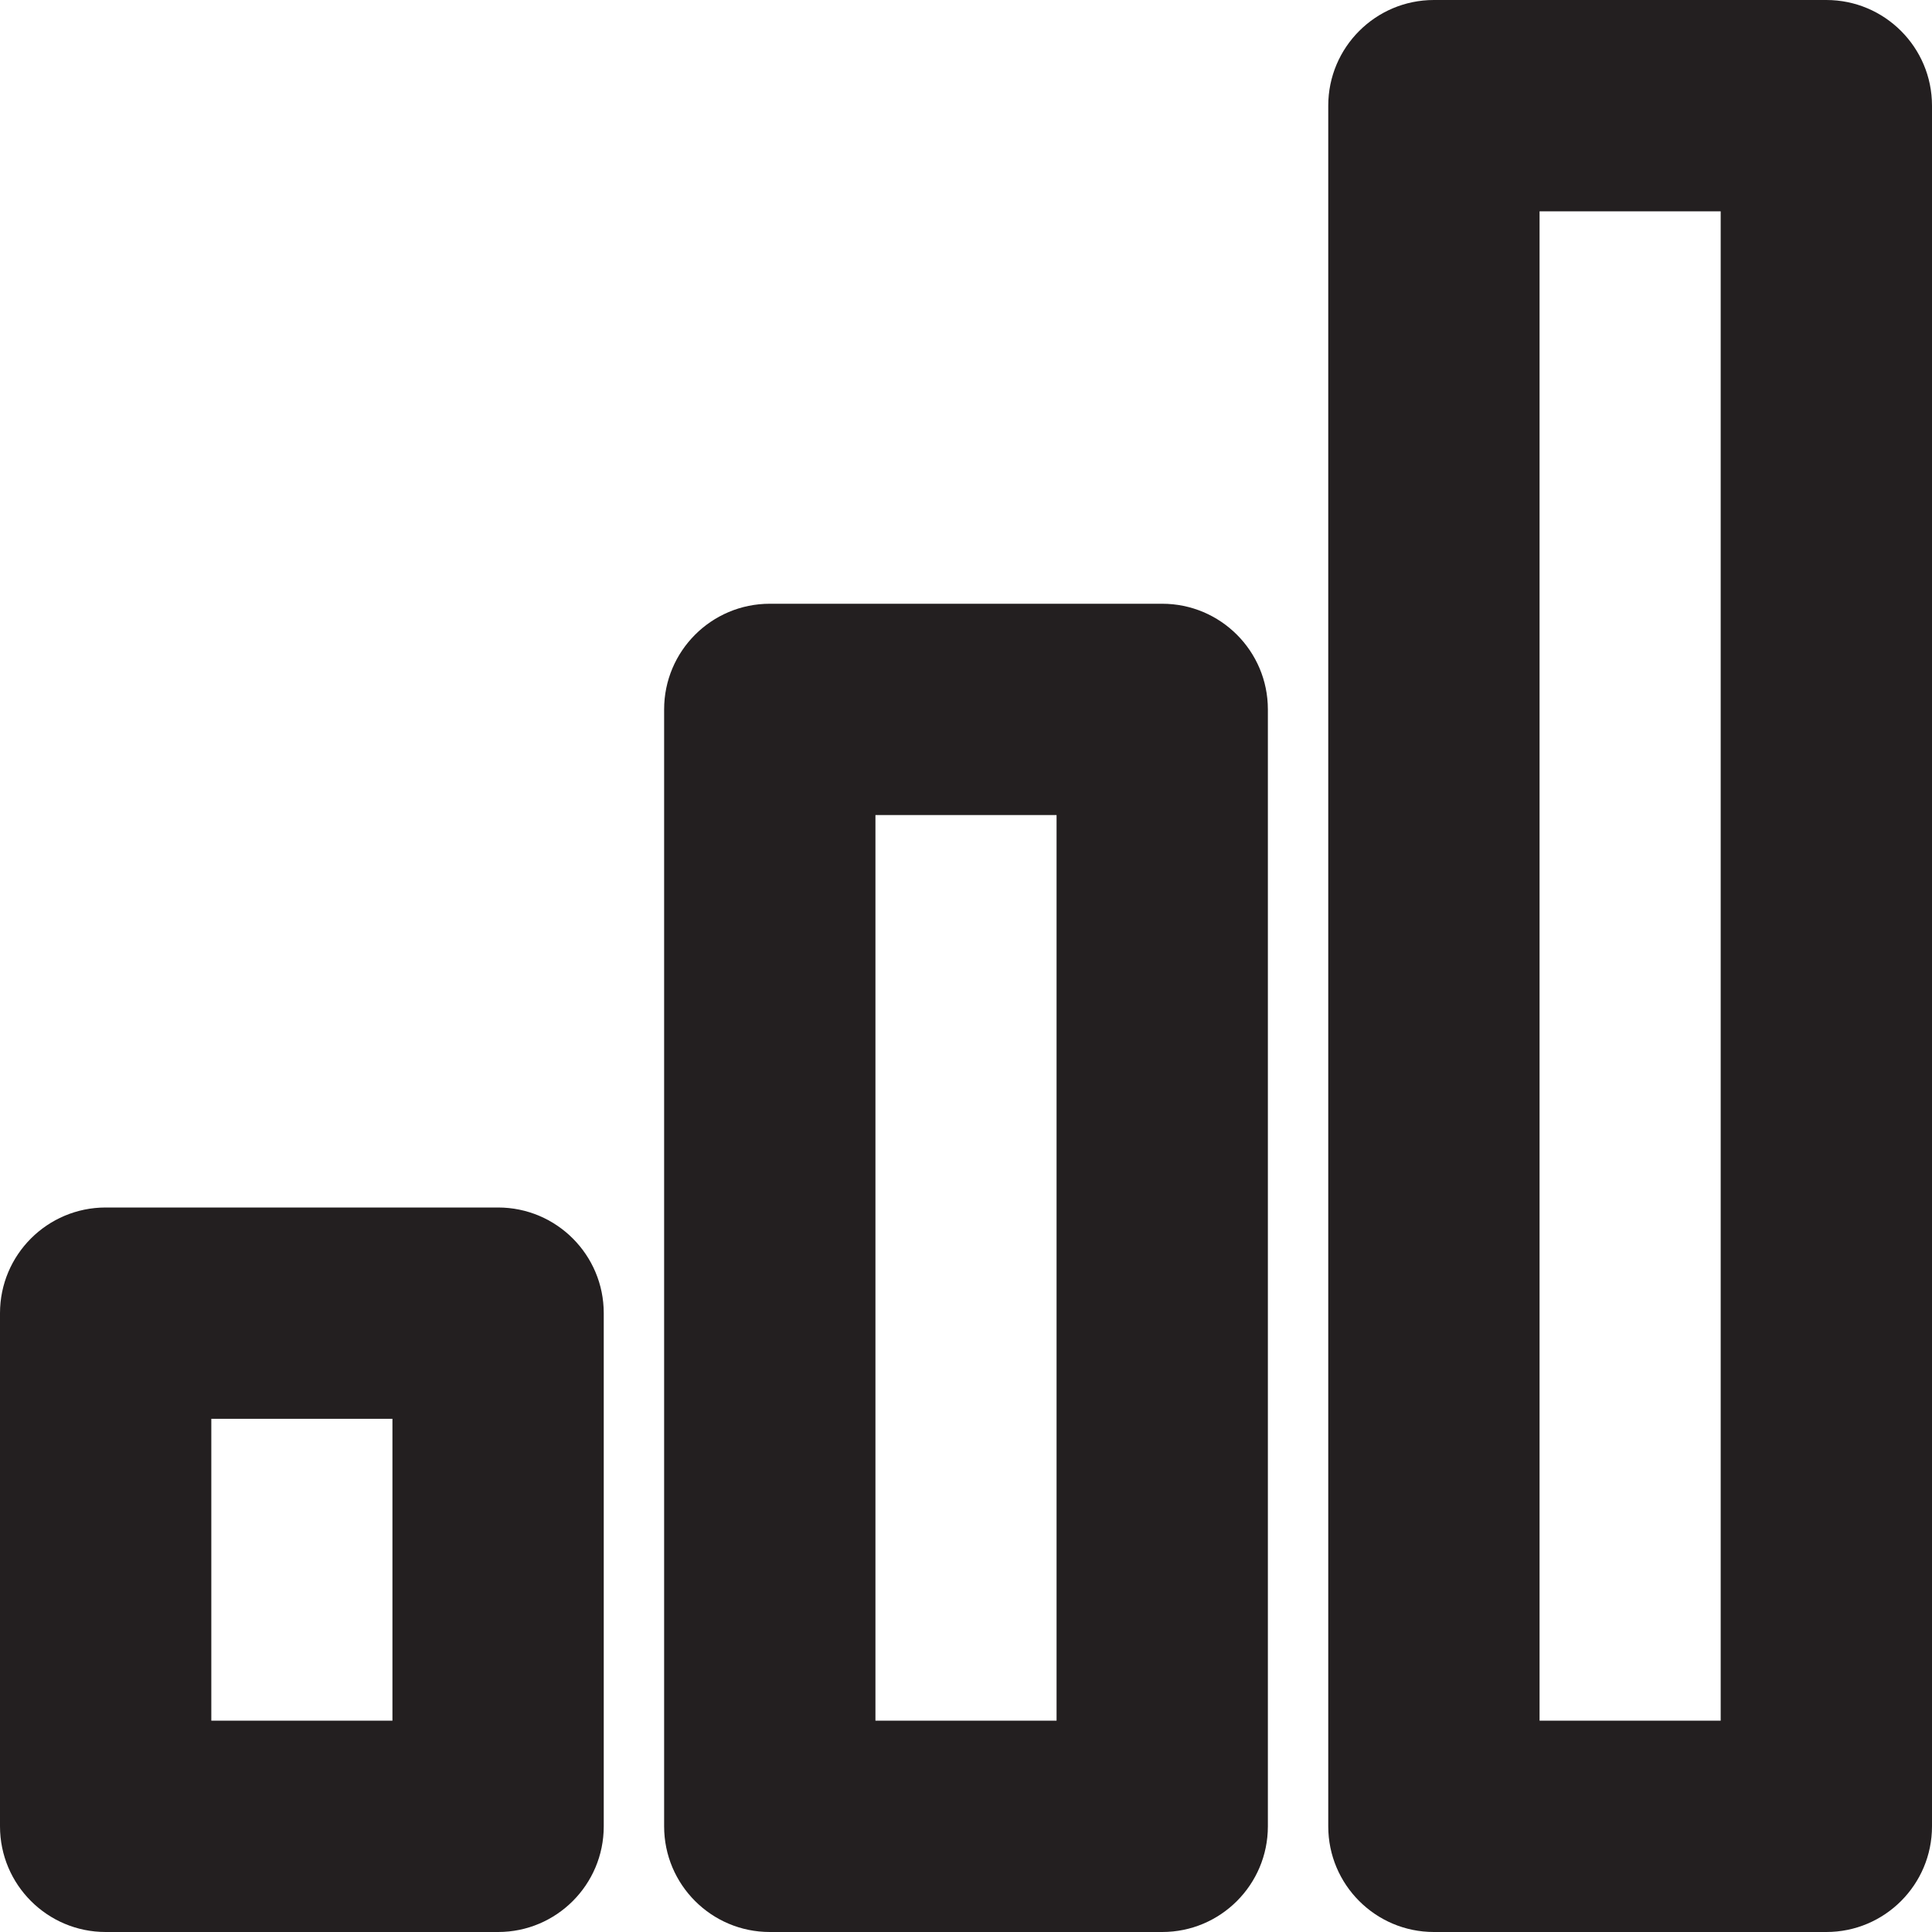 <?xml version="1.0" encoding="UTF-8"?><svg id="a" xmlns="http://www.w3.org/2000/svg" viewBox="0 0 16 16"><path d="m.875,16h3.25c.483,0,.875-.392.875-.875v-4.25c0-.483-.392-.875-.875-.875H.875c-.483,0-.875.392-.875.875v4.25c0,.483.392.875.875.875Zm.875-4.25h1.5v2.5h-1.5v-2.5Z" style="fill:#231f20;"/><path d="m15.125,0h-3.25c-.483,0-.875.392-.875.875v14.25c0,.483.392.875.875.875h3.25c.483,0,.875-.392.875-.875V.875c0-.483-.392-.875-.875-.875Zm-.875,14.25h-1.5V1.75h1.5v12.5Z" style="fill:#231f20;"/><path d="m9.625,5h-3.25c-.483,0-.875.392-.875.875v9.25c0,.483.392.875.875.875h3.25c.483,0,.875-.392.875-.875V5.875c0-.483-.392-.875-.875-.875Zm-.875,9.25h-1.5v-7.5h1.5v7.5Z" style="fill:#231f20;"/></svg>